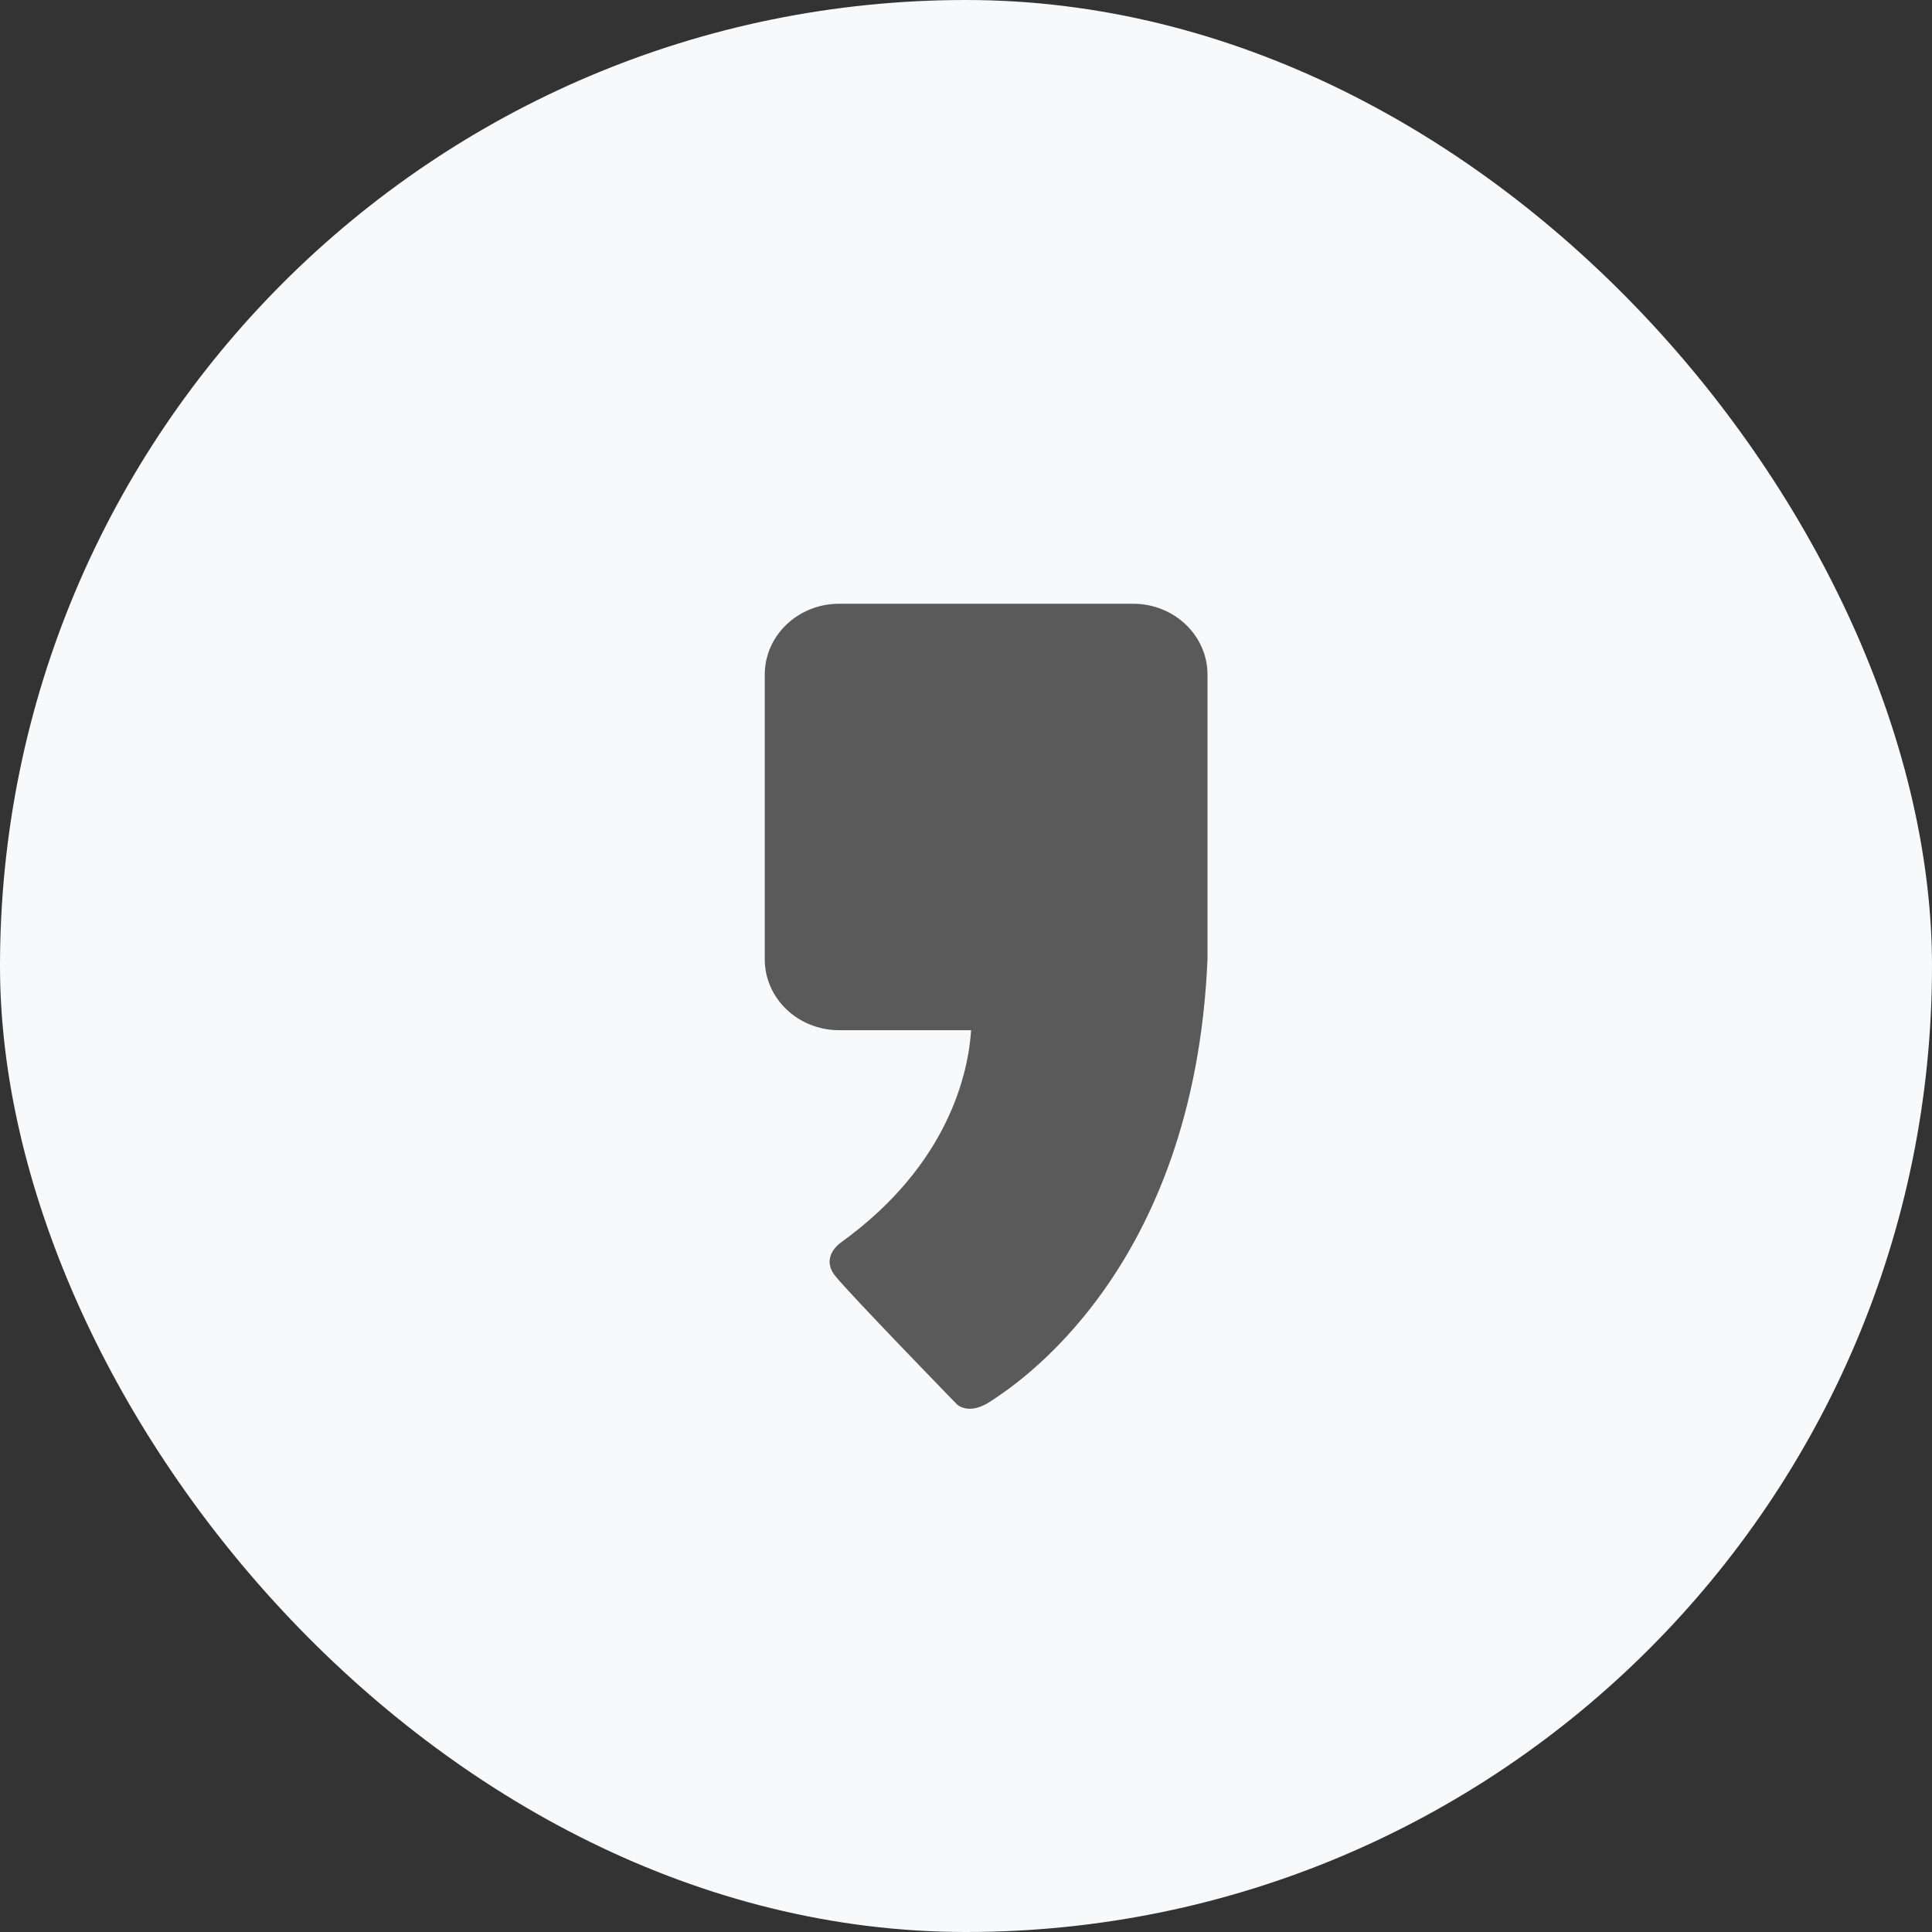 <?xml version="1.0" encoding="UTF-8"?>
<svg width="48px" height="48px" viewBox="0 0 48 48" version="1.1" xmlns="http://www.w3.org/2000/svg" xmlns:xlink="http://www.w3.org/1999/xlink">
    <rect x="0" y="0" width="48" height="48" fill="#333333" stroke="none"/>
    <!-- Generator: Sketch 60 (88103) - https://sketch.com -->
    <title>Group 31 Copy</title>
    <desc>Created with Sketch.</desc>
    <g id="components" stroke="none" stroke-width="1" fill="none" fill-rule="evenodd">
        <g id="new-products-auction" transform="translate(-924, -429)">
            <g id="Social-media-№7" transform="translate(848, 398)">
                <g id="Group-31-Copy" transform="translate(76, 31)">
                    <rect id="Rectangle-Copy-60" fill="#F8F9FA" x="0" y="0" width="48" height="48" rx="24"></rect>
                    <g id="kakao-round-icon" transform="translate(19, 15)" fill="#5A5A5A" fill-rule="nonzero">
                        <path d="M9.153,0 L1.848,0 C0.827,0 0,0.788 0,1.761 L0,8.834 C0,9.806 0.827,10.595 1.848,10.595 L5.127,10.595 C5.061,11.618 4.592,13.928 1.886,15.874 C1.886,15.874 1.37,16.225 1.753,16.702 C2.136,17.179 4.773,19.889 4.773,19.889 C4.773,19.889 5.058,20.179 5.599,19.823 C6.168,19.449 10.667,16.622 11,8.834 L11,1.761 C11,0.788 10.173,0 9.153,0 Z" id="Path"></path>
                    </g>
                </g>
            </g>
        </g>
    </g>
</svg>